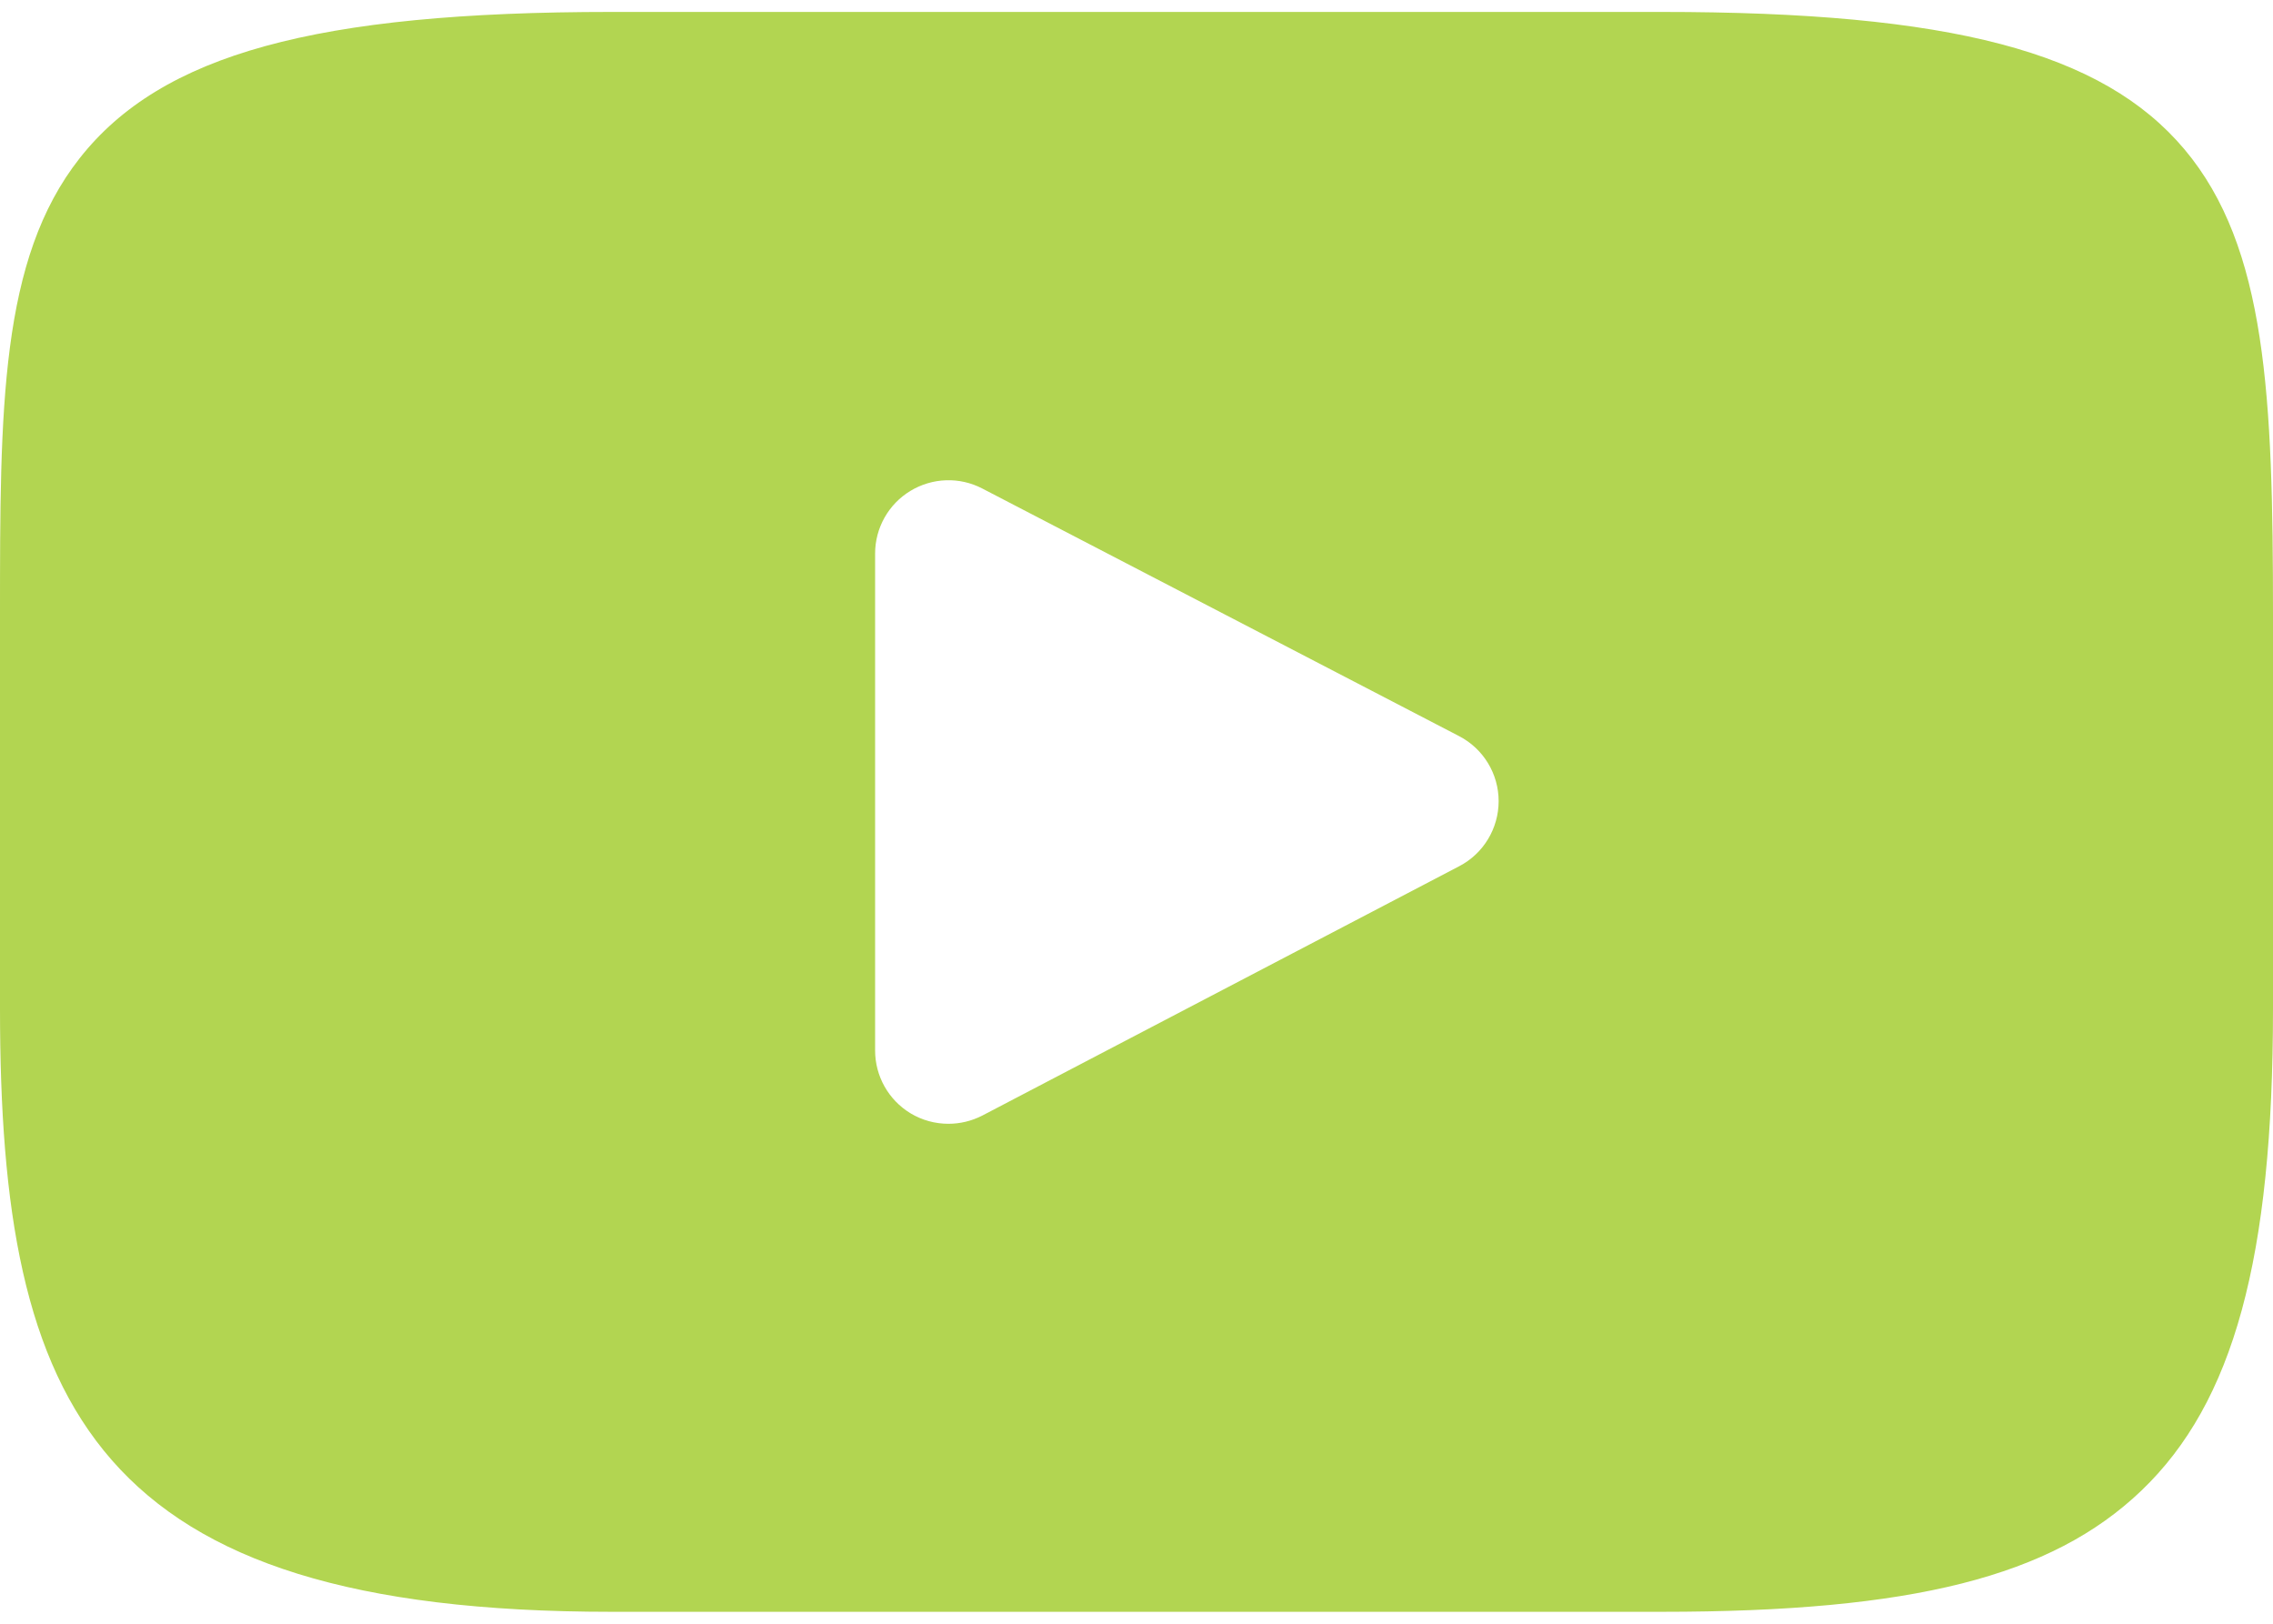 <svg width="28" height="20" viewBox="0 0 28 20" fill="none" xmlns="http://www.w3.org/2000/svg">
<path d="M26.909 1.839C25.898 0.638 24.032 0.147 20.468 0.147H7.532C3.886 0.147 1.989 0.669 0.982 1.948C0 3.195 0 5.033 0 7.576V12.424C0 17.351 1.165 19.853 7.532 19.853H20.468C23.559 19.853 25.271 19.42 26.379 18.36C27.515 17.273 28 15.497 28 12.424V7.576C28 4.894 27.924 3.046 26.909 1.839ZM17.976 10.669L12.102 13.74C11.97 13.808 11.827 13.842 11.683 13.842C11.521 13.842 11.359 13.799 11.215 13.712C10.945 13.548 10.78 13.255 10.78 12.939V6.818C10.78 6.503 10.945 6.21 11.214 6.047C11.484 5.883 11.82 5.871 12.1 6.017L17.974 9.067C18.273 9.222 18.461 9.531 18.461 9.868C18.461 10.204 18.274 10.514 17.976 10.669Z" fill="#B2D551"/>
</svg>
